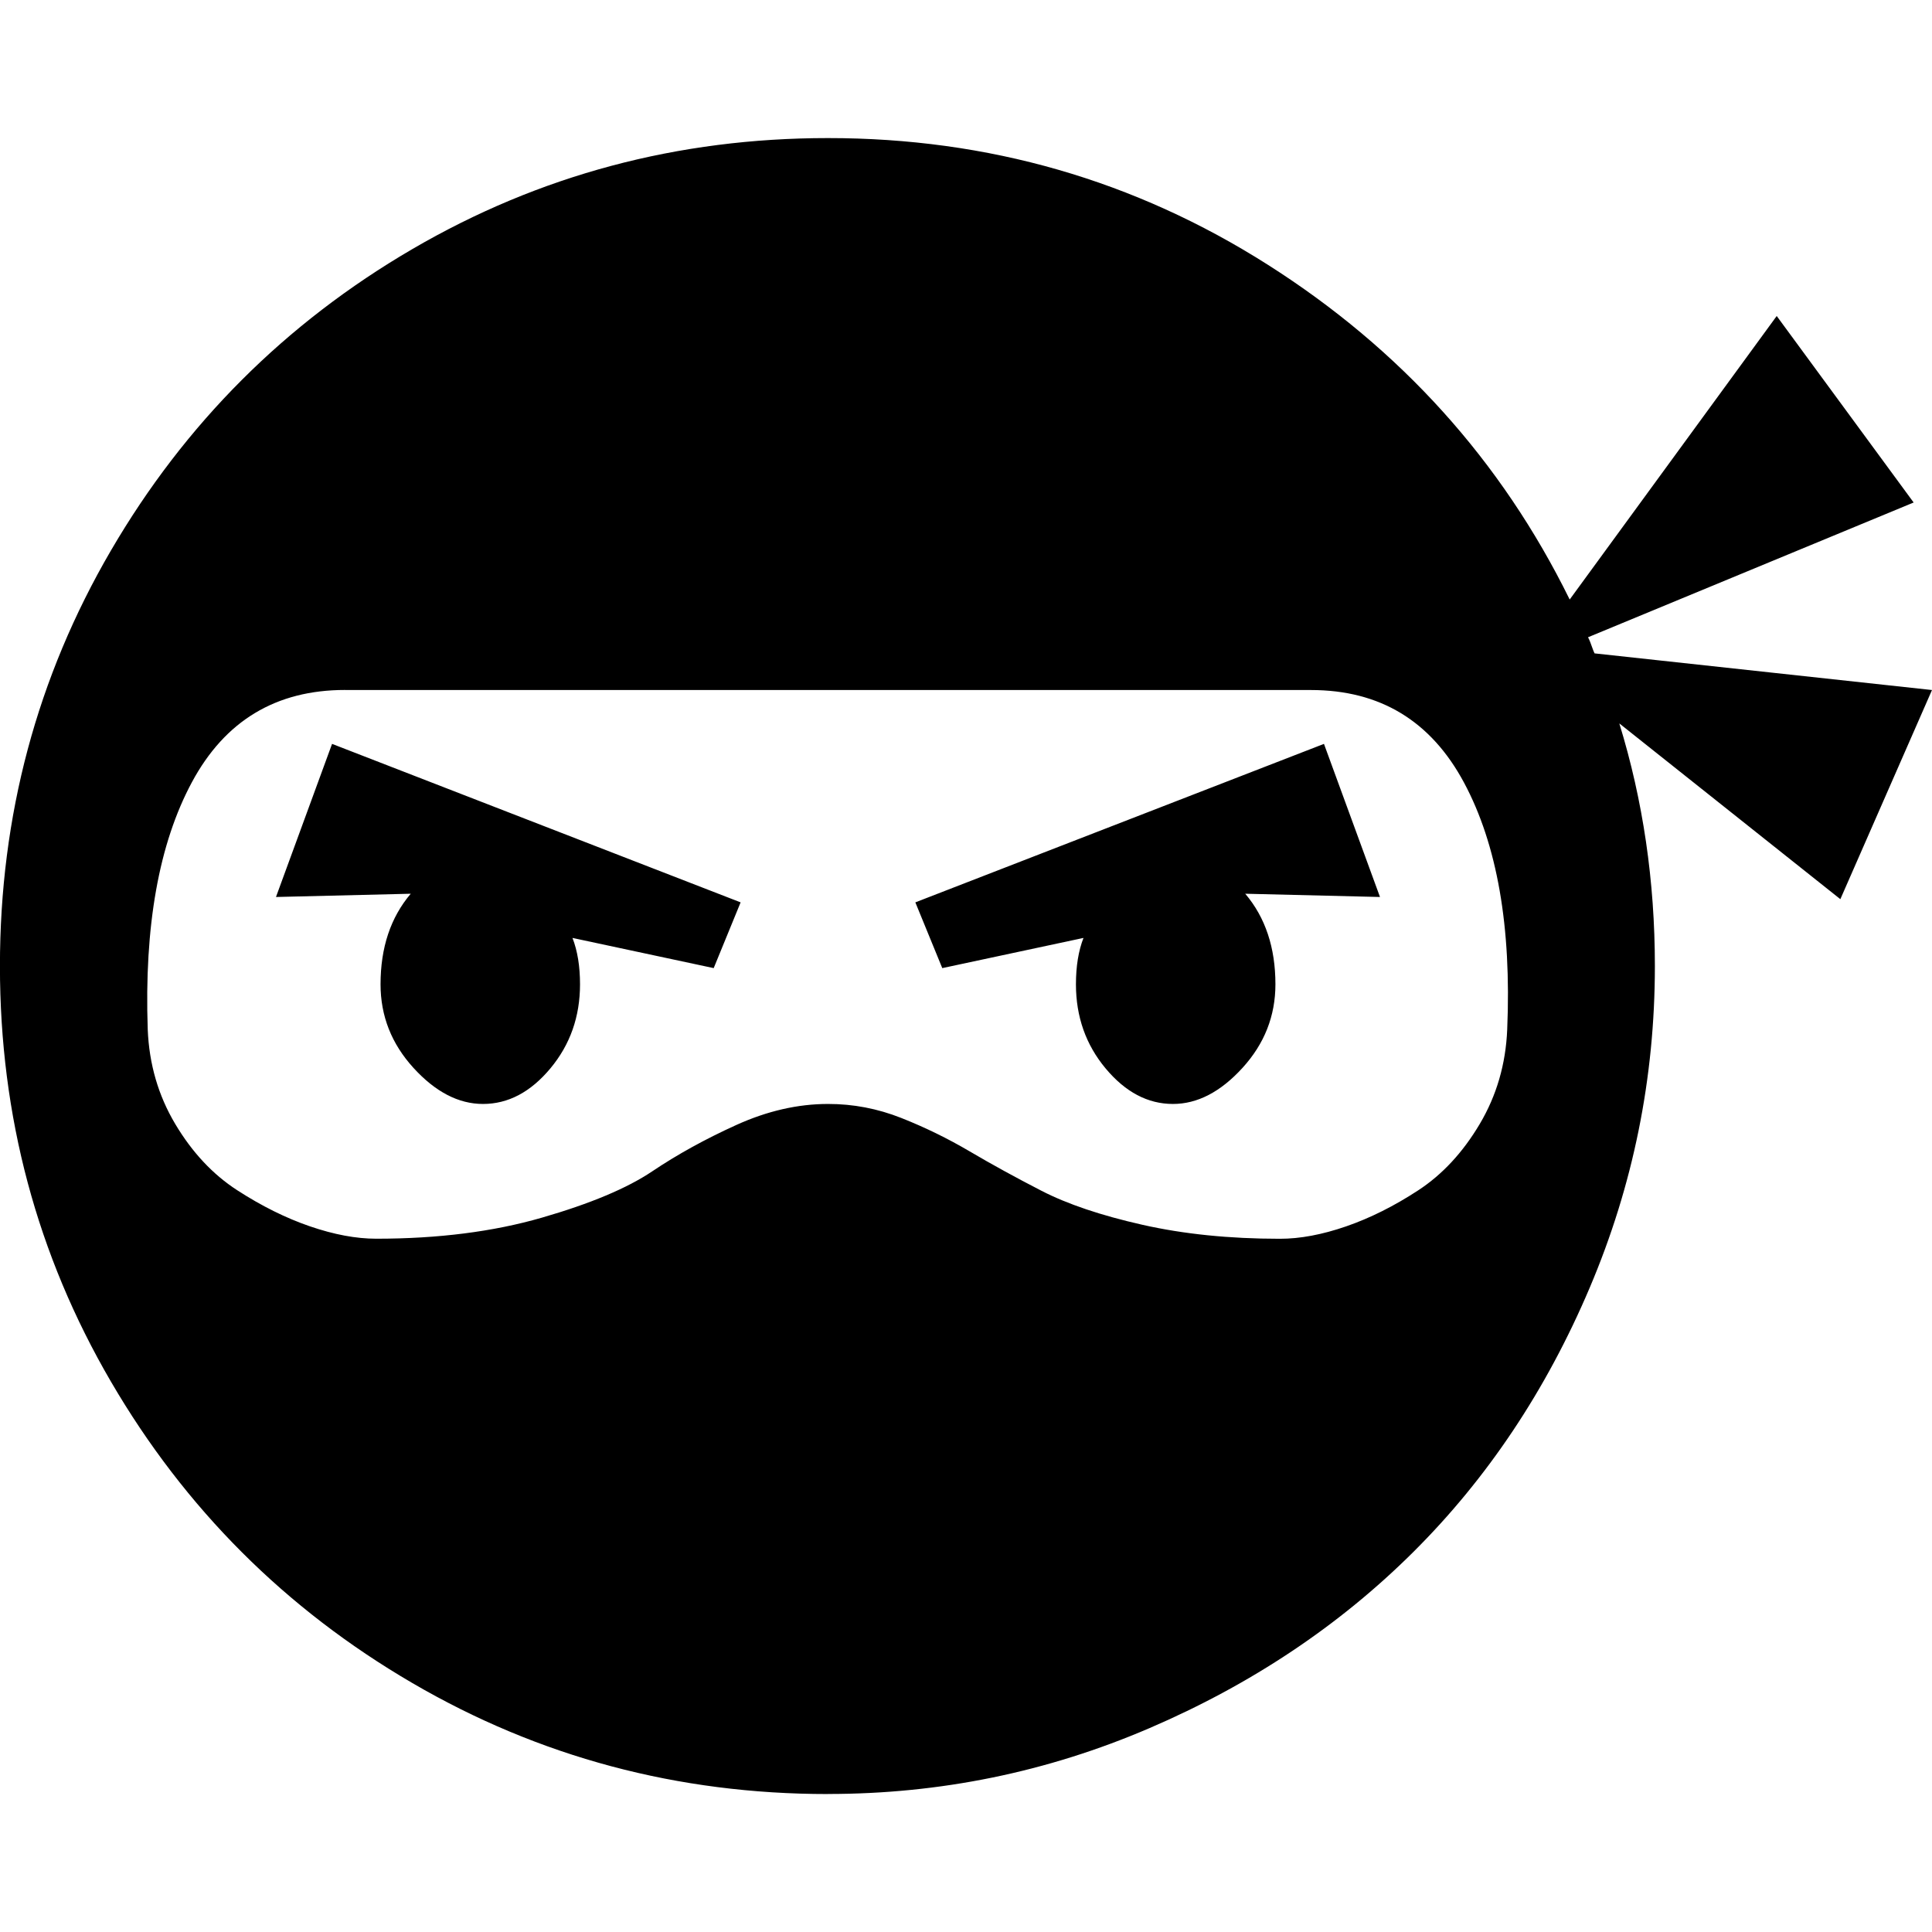 <!-- Generated by IcoMoon.io -->
<svg version="1.1" xmlns="http://www.w3.org/2000/svg" width="32" height="32" viewBox="0 0 32 32">
<title>untitled95</title>
<path d="M5.714 11.429h16q1.714 0 2.536 1.536t0.714 4.089q-0.036 0.857-0.455 1.563t-1.018 1.098-1.196 0.598-1.098 0.205q-1.25 0-2.277-0.232t-1.67-0.563-1.188-0.652-1.134-0.554-1.214-0.232q-0.75 0-1.518 0.348t-1.393 0.768-1.83 0.768-2.741 0.348q-0.5 0-1.098-0.205t-1.205-0.598-1.027-1.098-0.455-1.563q-0.089-2.571 0.732-4.098t2.536-1.527zM13.714 29.714q2.786 0 5.321-1.089t4.375-2.92 2.92-4.375 1.080-5.33q0-2.107-0.589-4.018l3.661 2.911 1.518-3.464-5.589-0.607q-0.018-0.036-0.036-0.089t-0.036-0.098-0.036-0.080l5.393-2.232-2.268-3.089-3.429 4.696q-1.696-3.446-5-5.545t-7.286-2.098q-3.732 0-6.884 1.839t-4.991 4.991-1.839 6.884 1.839 6.884 4.991 4.991 6.884 1.839zM5.5 12.321l-0.929 2.536 2.232-0.054q-0.5 0.589-0.5 1.5 0 0.786 0.545 1.384t1.152 0.598q0.625 0 1.116-0.589t0.491-1.393q0-0.446-0.125-0.768l2.339 0.5 0.446-1.089zM21.929 12.321l-6.768 2.625 0.446 1.089 2.339-0.5q-0.125 0.321-0.125 0.768 0 0.804 0.491 1.393t1.116 0.589q0.607 0 1.152-0.598t0.545-1.384q0-0.911-0.5-1.5l2.232 0.054z"></path>
</svg>
